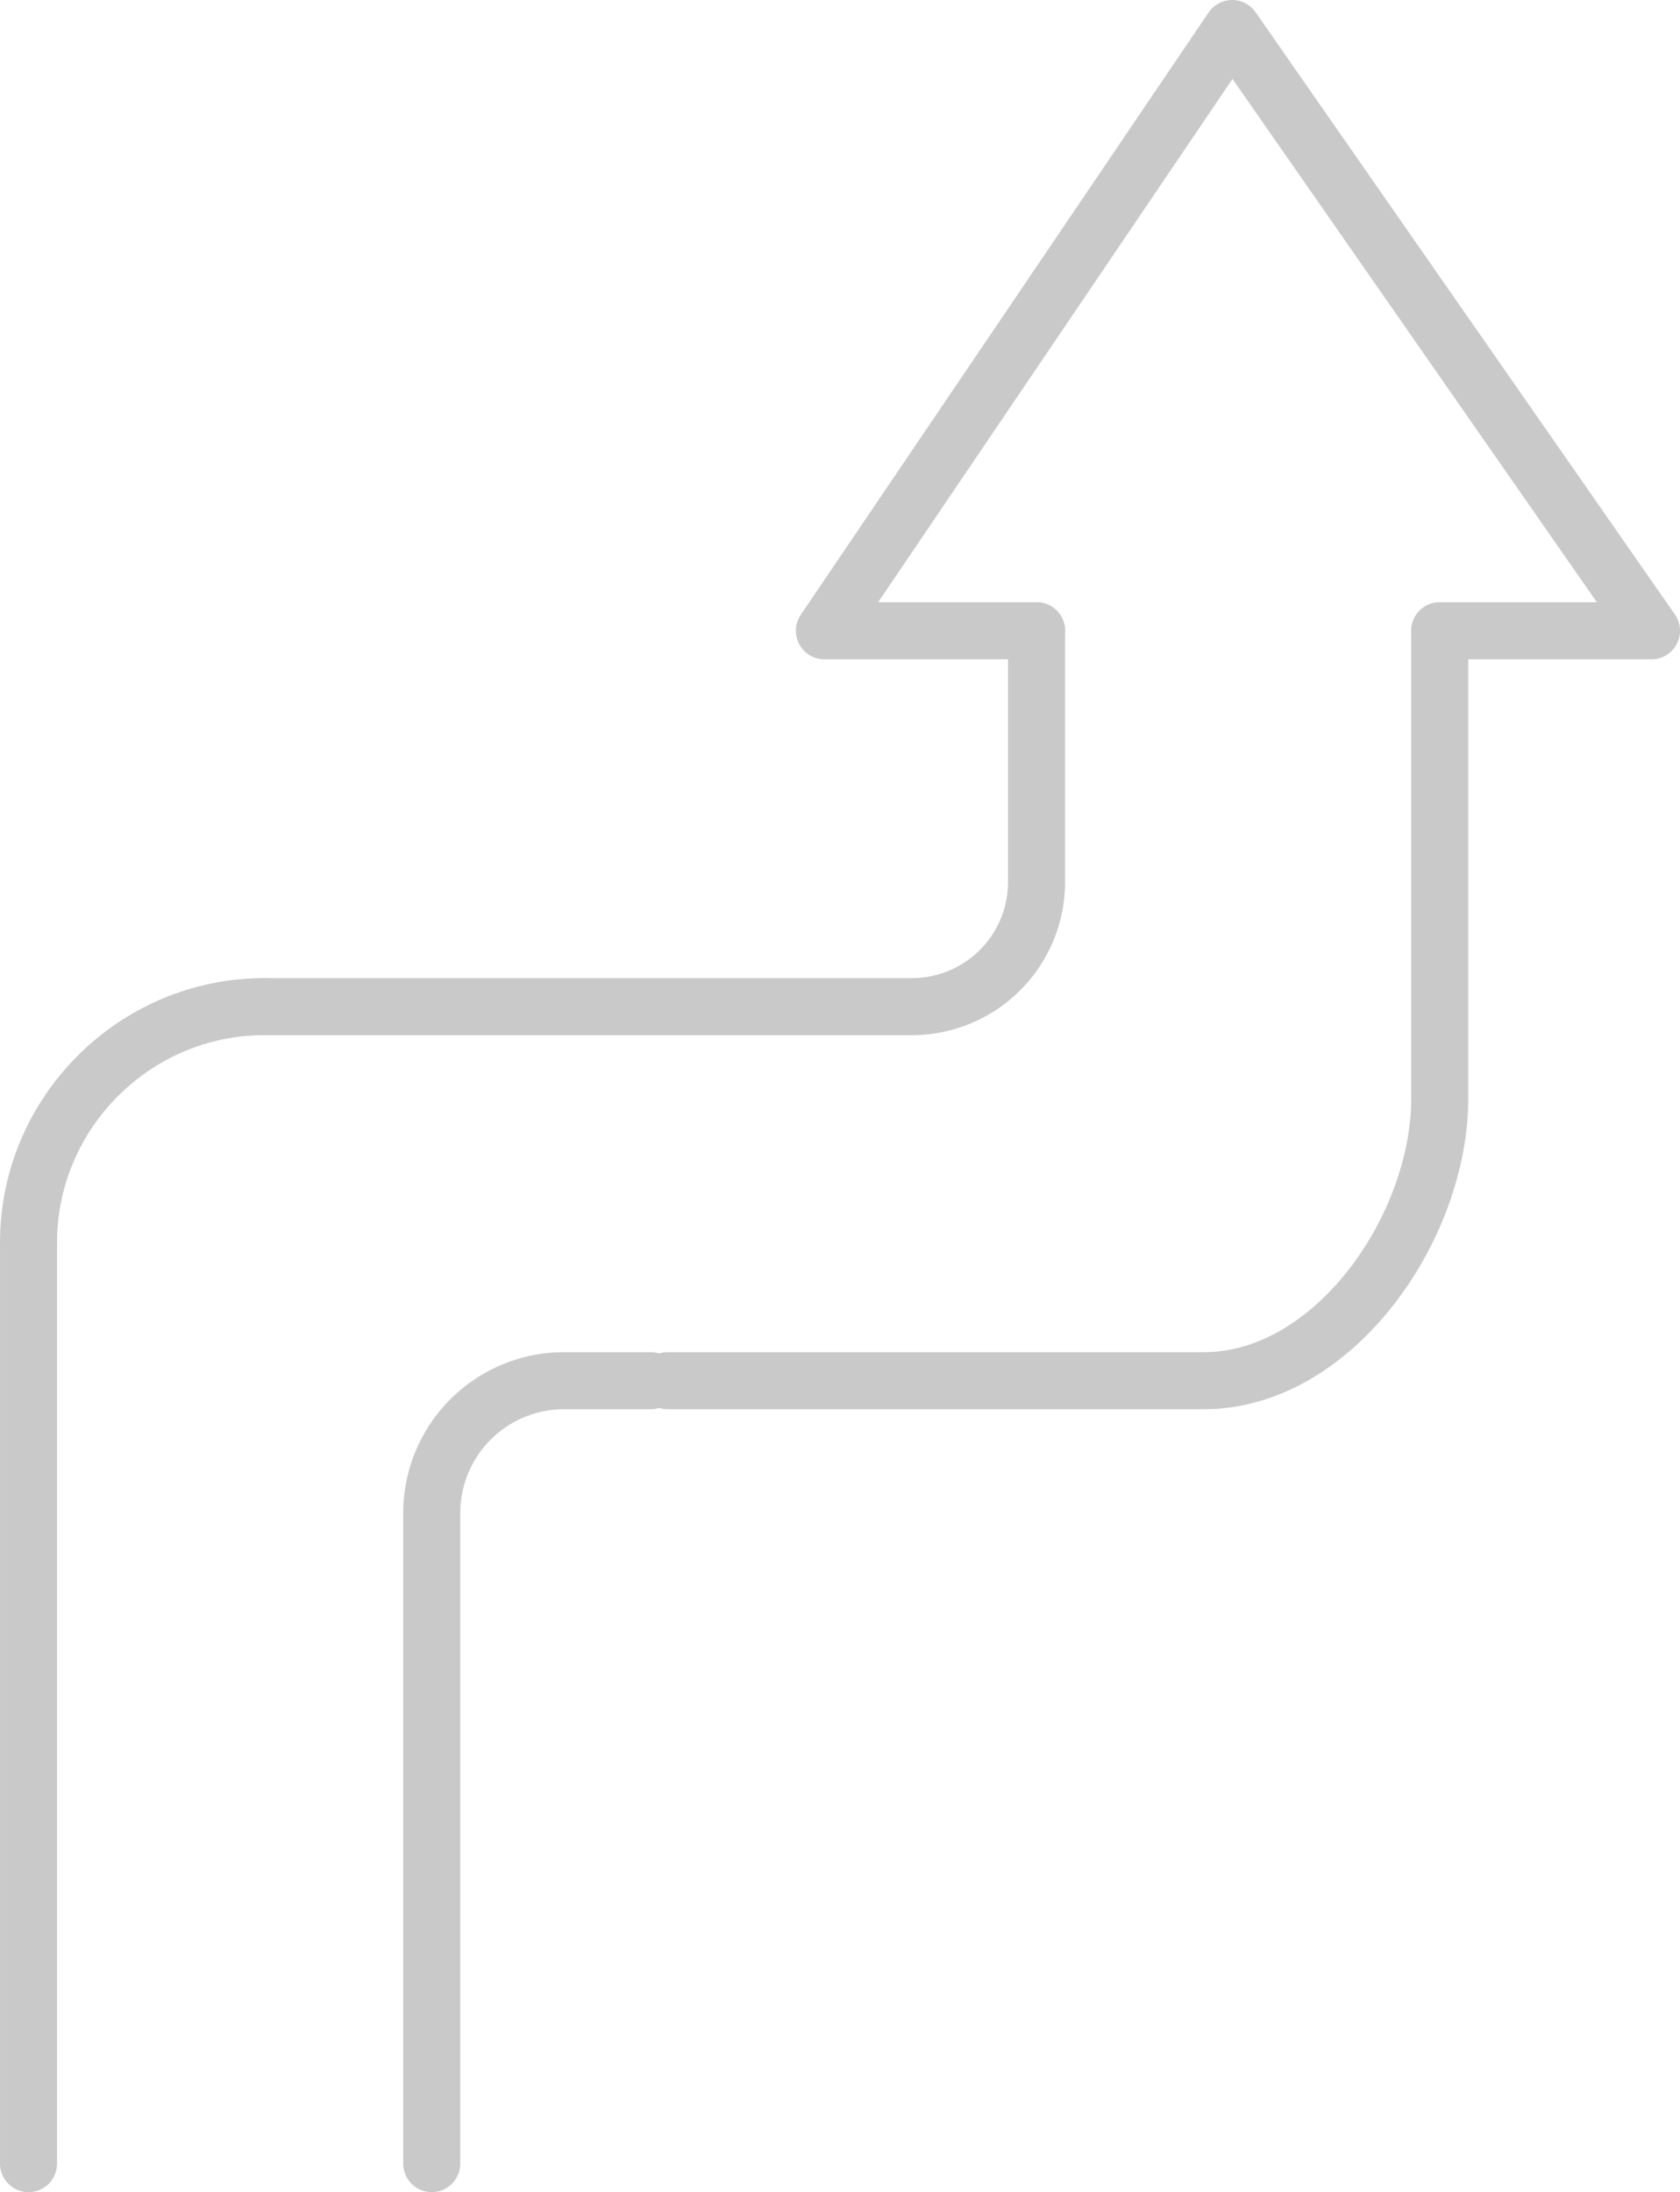 <svg xmlns="http://www.w3.org/2000/svg" width="648.063" height="845.385" viewBox="0 0 648.063 845.385"><g transform="translate(-451.817 -28.154)"><path d="M566.1,271.409H484.256l157.3-232.255L803.309,271.409H721.637" transform="translate(285.571 0)" fill="none" stroke="#c9c9c9" stroke-linecap="round" stroke-linejoin="round" stroke-width="22"/><g transform="translate(462.817 271.405)"><path d="M767.029,55.373v97.019A48.068,48.068,0,0,1,719.1,200.321H469.171" transform="translate(-378.181 -55.373)" fill="none" stroke="#c9c9c9" stroke-linecap="round" stroke-linejoin="round" stroke-width="22"/><path d="M462.817,156.485h0c0-50.049,40.941-90.99,90.99-90.99" transform="translate(-462.817 79.453)" fill="none" stroke="#c9c9c9" stroke-linecap="round" stroke-linejoin="round" stroke-width="22"/></g><g transform="translate(618.362 271.405)"><path d="M480.033,344.581H686.9c50.049,0,90.99-58.927,90.99-108.976V55.373" transform="translate(-389.043 -55.373)" fill="none" stroke="#c9c9c9" stroke-linecap="round" stroke-linejoin="round" stroke-width="22"/><path d="M558.054,75.569h-33.48a51.035,51.035,0,0,0-50.894,50.879V377.494" transform="translate(-473.679 213.639)" fill="none" stroke="#c9c9c9" stroke-linecap="round" stroke-linejoin="round" stroke-width="22"/></g><line y2="355.201" transform="translate(462.821 507.338)" stroke-width="22" stroke="#c9c9c9" stroke-linecap="round" stroke-linejoin="round" fill="none"/></g></svg>